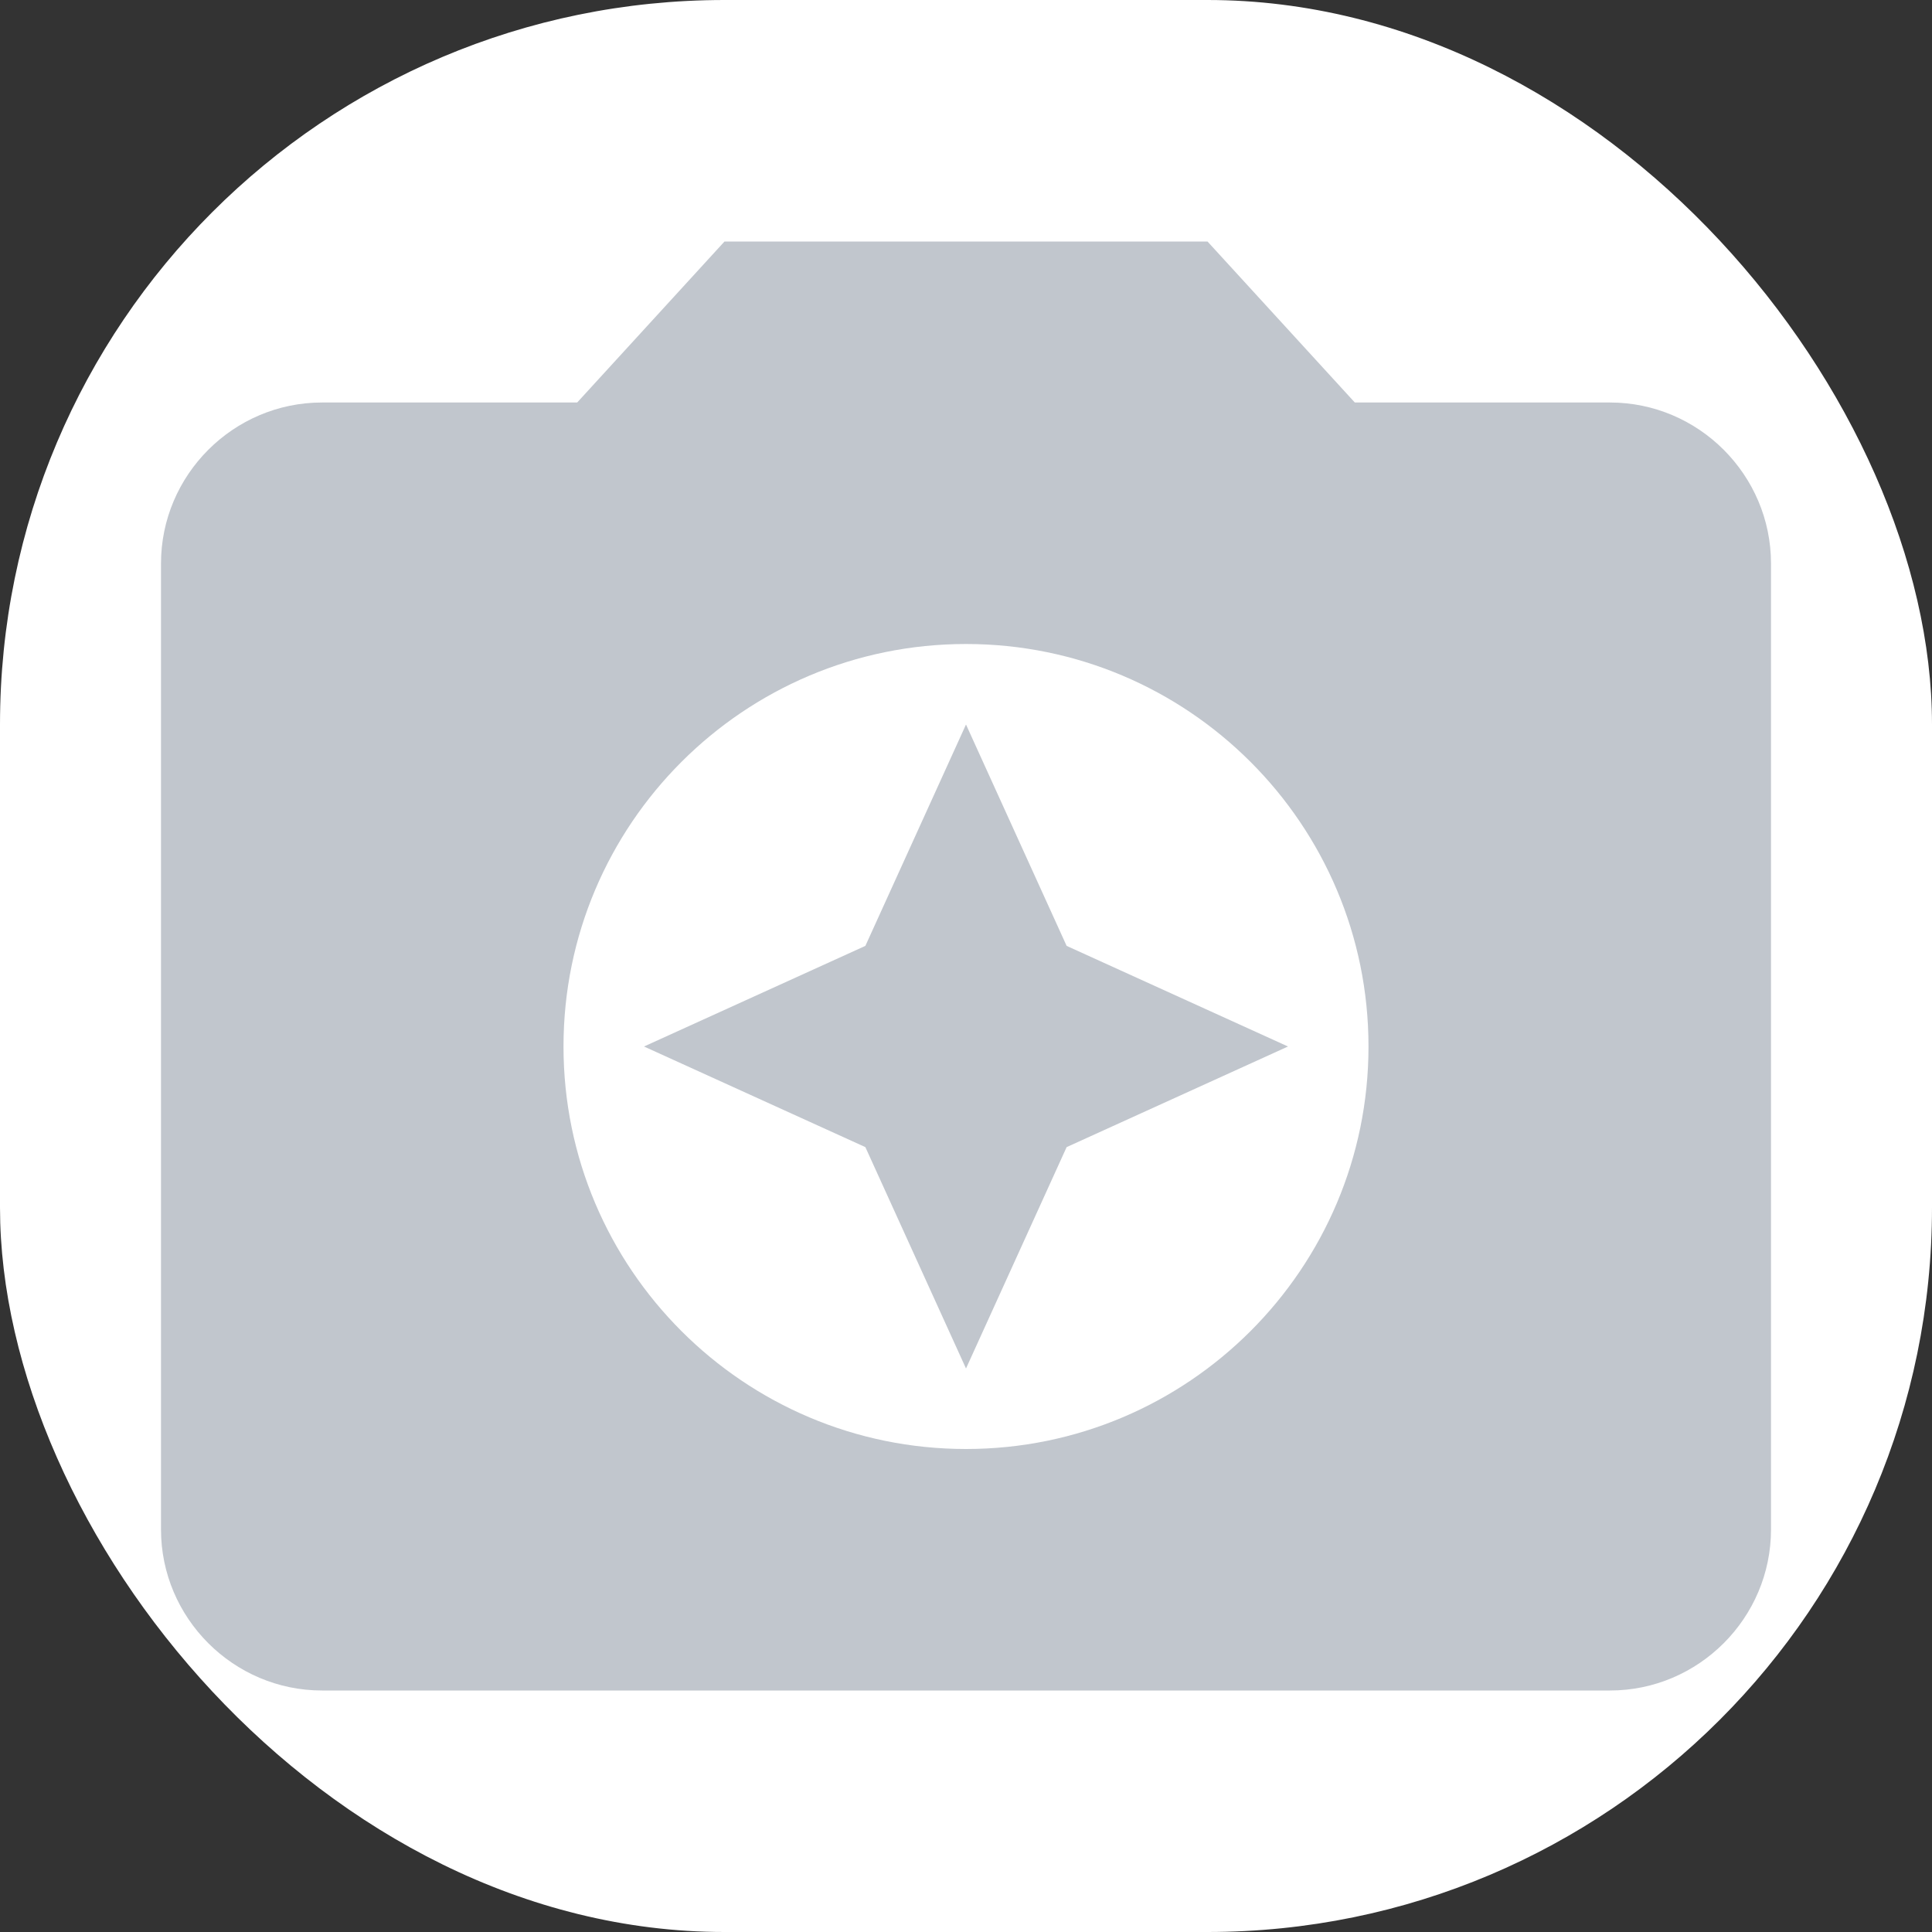 <svg width="24" height="24" viewBox="0 0 24 24" fill="none" xmlns="http://www.w3.org/2000/svg">
<rect x="0" y="0" width="24" height="24" fill="#333333" stroke="none"/>
<rect width="24" height="24" rx="9" fill="white"/>
<path d="M9 3L7.17 5H4C2.9 5 2 5.9 2 7V19C2 20.1 2.9 21 4 21H20C21.1 21 22 20.1 22 19V7C22 5.9 21.1 5 20 5H16.83L15 3H9ZM12 18C9.24 18 7 15.76 7 13C7 10.24 9.24 8 12 8C14.76 8 17 10.24 17 13C17 15.76 14.76 18 12 18Z" fill="#C1C6CD"/>
<path d="M12 17L13.25 14.25L16 13L13.25 11.75L12 9L10.75 11.75L8 13L10.75 14.25L12 17Z" fill="#C1C6CD"/>
</svg>
